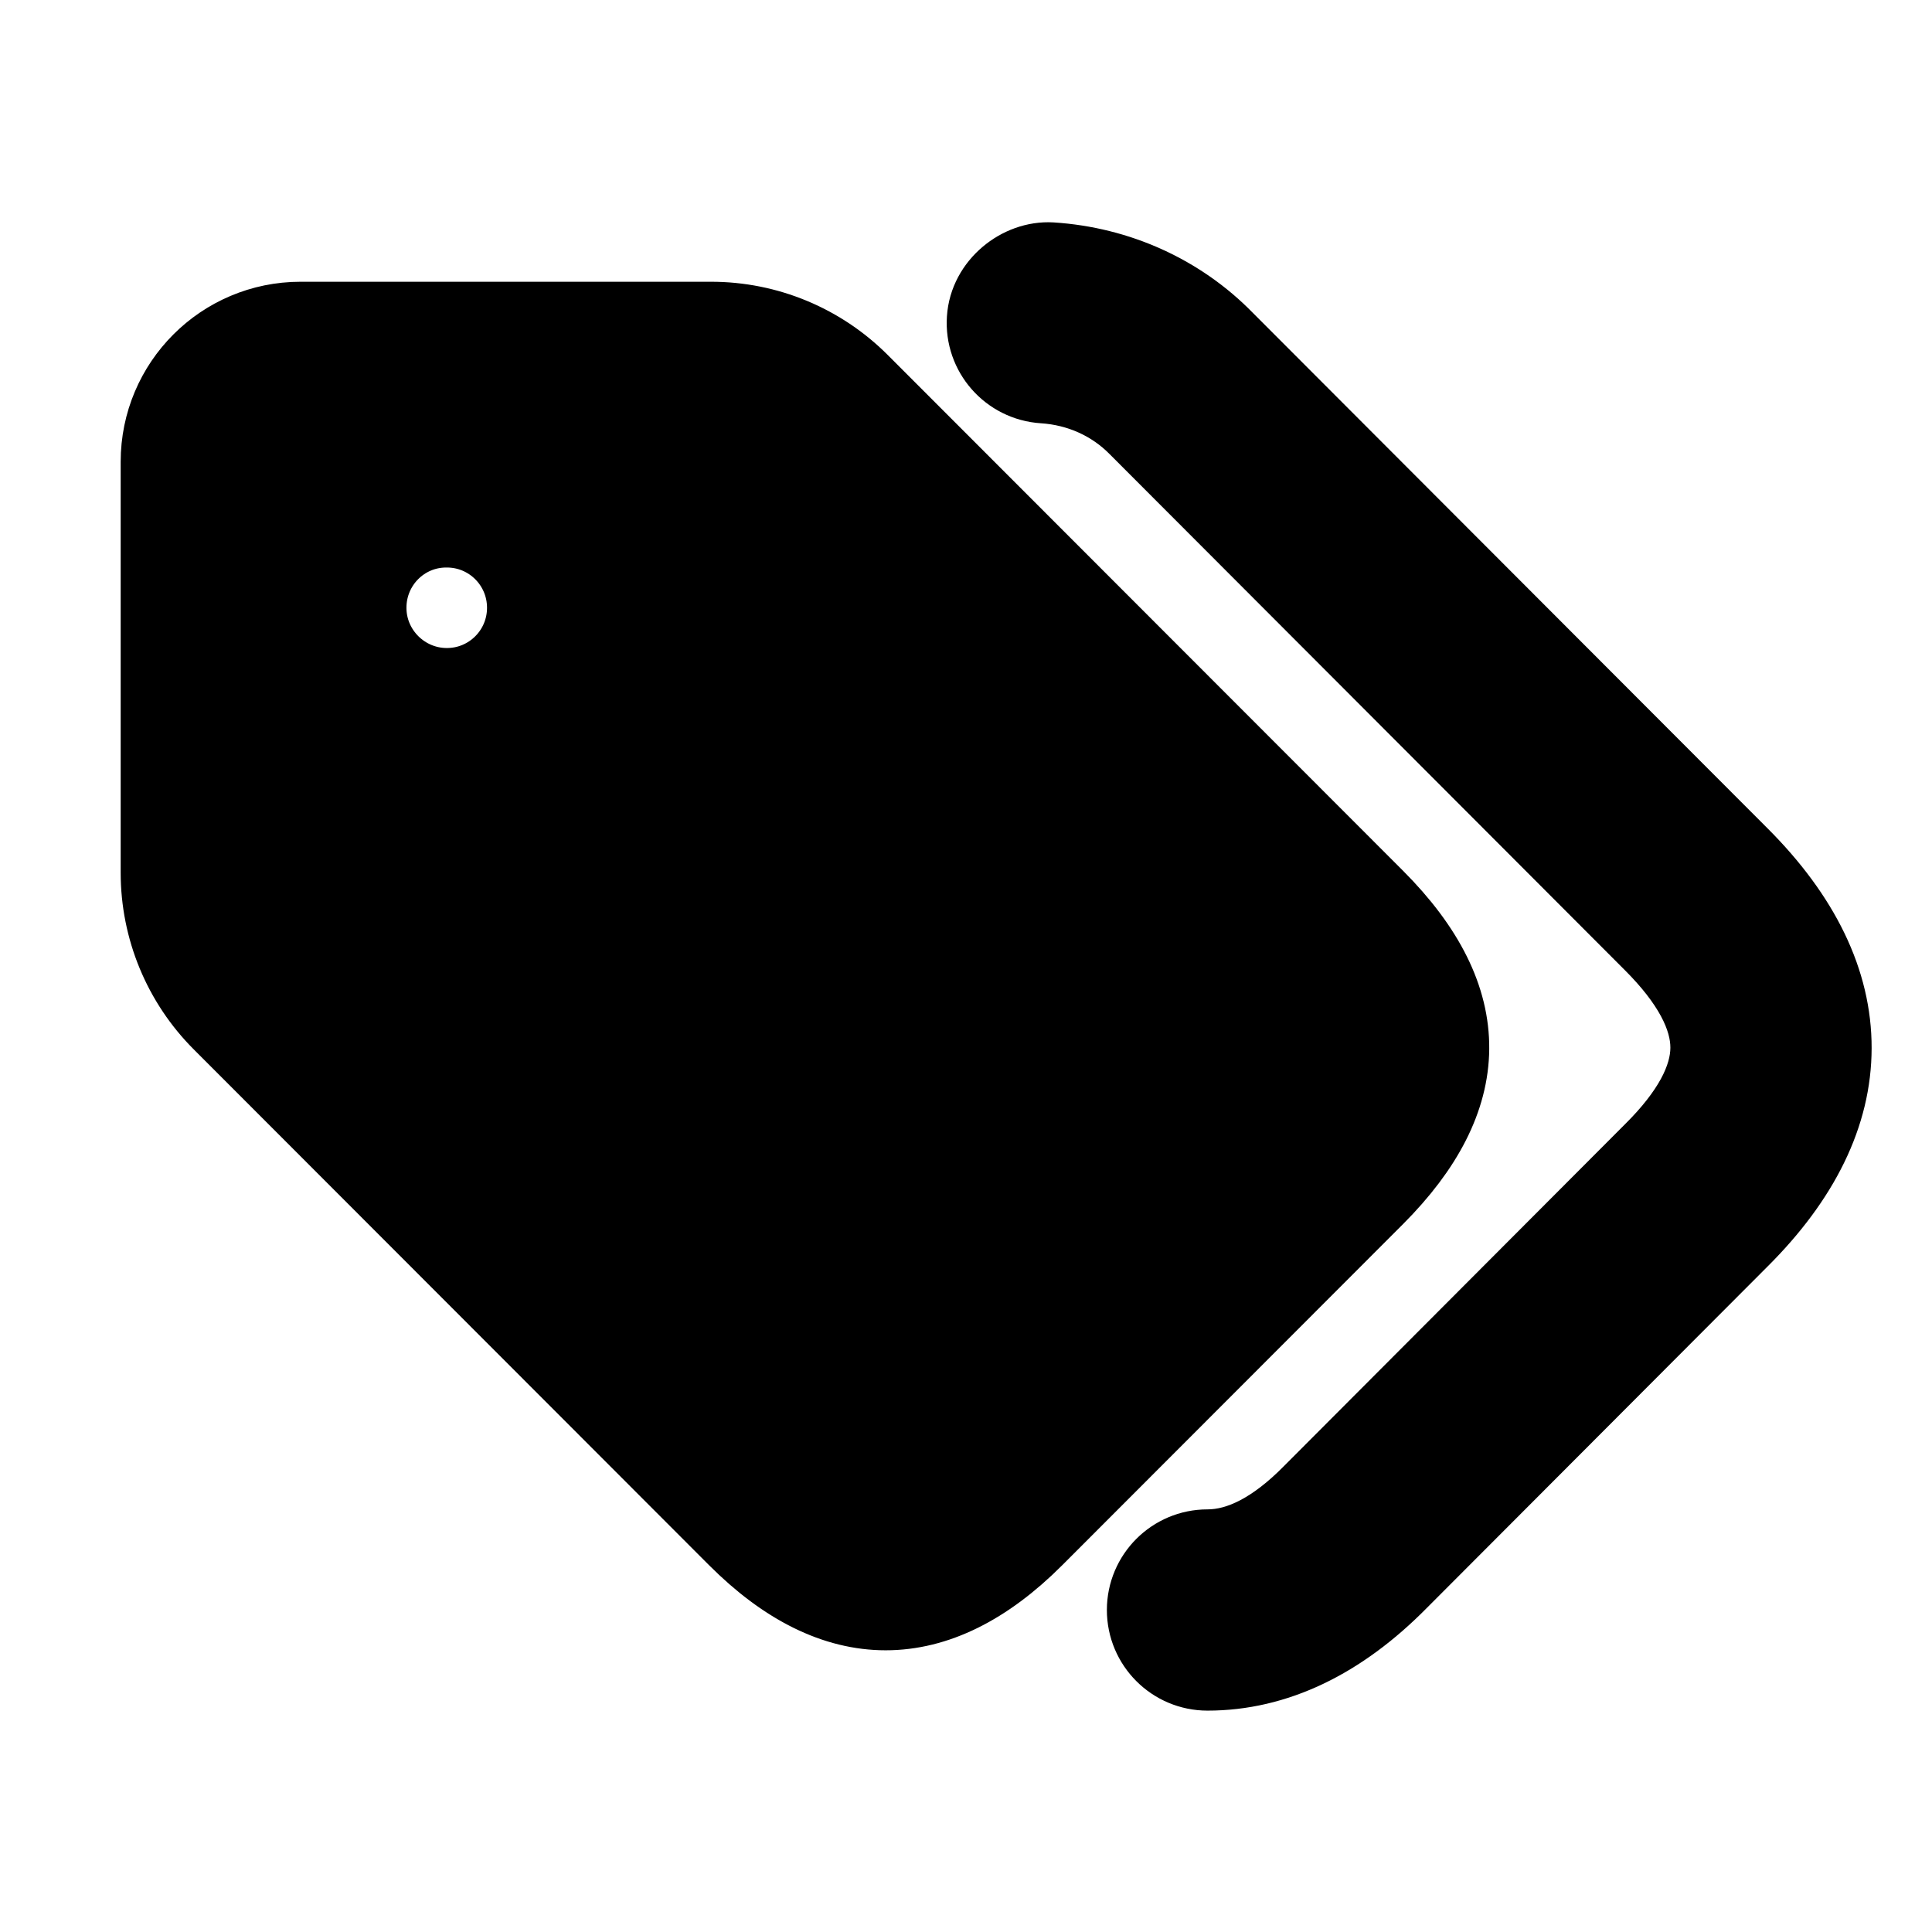 <svg viewBox="0 0 24 24" fill="currentColor" stroke="currentColor" xmlns="http://www.w3.org/2000/svg">
<path d="M15 20.75C14.586 20.75 14.25 20.414 14.25 20C14.25 19.586 14.586 19.25 15 19.25C15.419 19.25 15.857 19.019 16.305 18.564L20.539 14.32C21.011 13.852 21.249 13.414 21.25 13.016C21.251 12.615 21.012 12.172 20.54 11.7L14.14 5.29C13.83 4.975 13.414 4.788 12.962 4.759C12.548 4.732 12.234 4.375 12.262 3.962C12.288 3.548 12.682 3.24 13.058 3.262C13.881 3.315 14.644 3.661 15.206 4.236L21.601 10.641C22.366 11.405 22.752 12.206 22.75 13.02C22.749 13.832 22.361 14.627 21.599 15.384L17.371 19.621C16.635 20.368 15.836 20.75 15 20.75ZM17.075 14.853L12.842 19.09C11.63 20.304 10.375 20.304 9.162 19.09L2.761 12.683C2.273 12.195 1.999 11.532 1.999 10.841V5.736C1.999 4.777 2.776 4 3.734 4H8.834C9.524 4 10.186 4.274 10.674 4.763L17.075 11.17C18.329 12.426 18.287 13.639 17.075 14.853ZM6.55 7.55C6.55 6.998 6.104 6.55 5.552 6.55H5.542C4.992 6.55 4.549 6.998 4.549 7.55C4.549 8.102 5.001 8.55 5.551 8.55C6.104 8.55 6.55 8.102 6.55 7.55Z" />
</svg>
